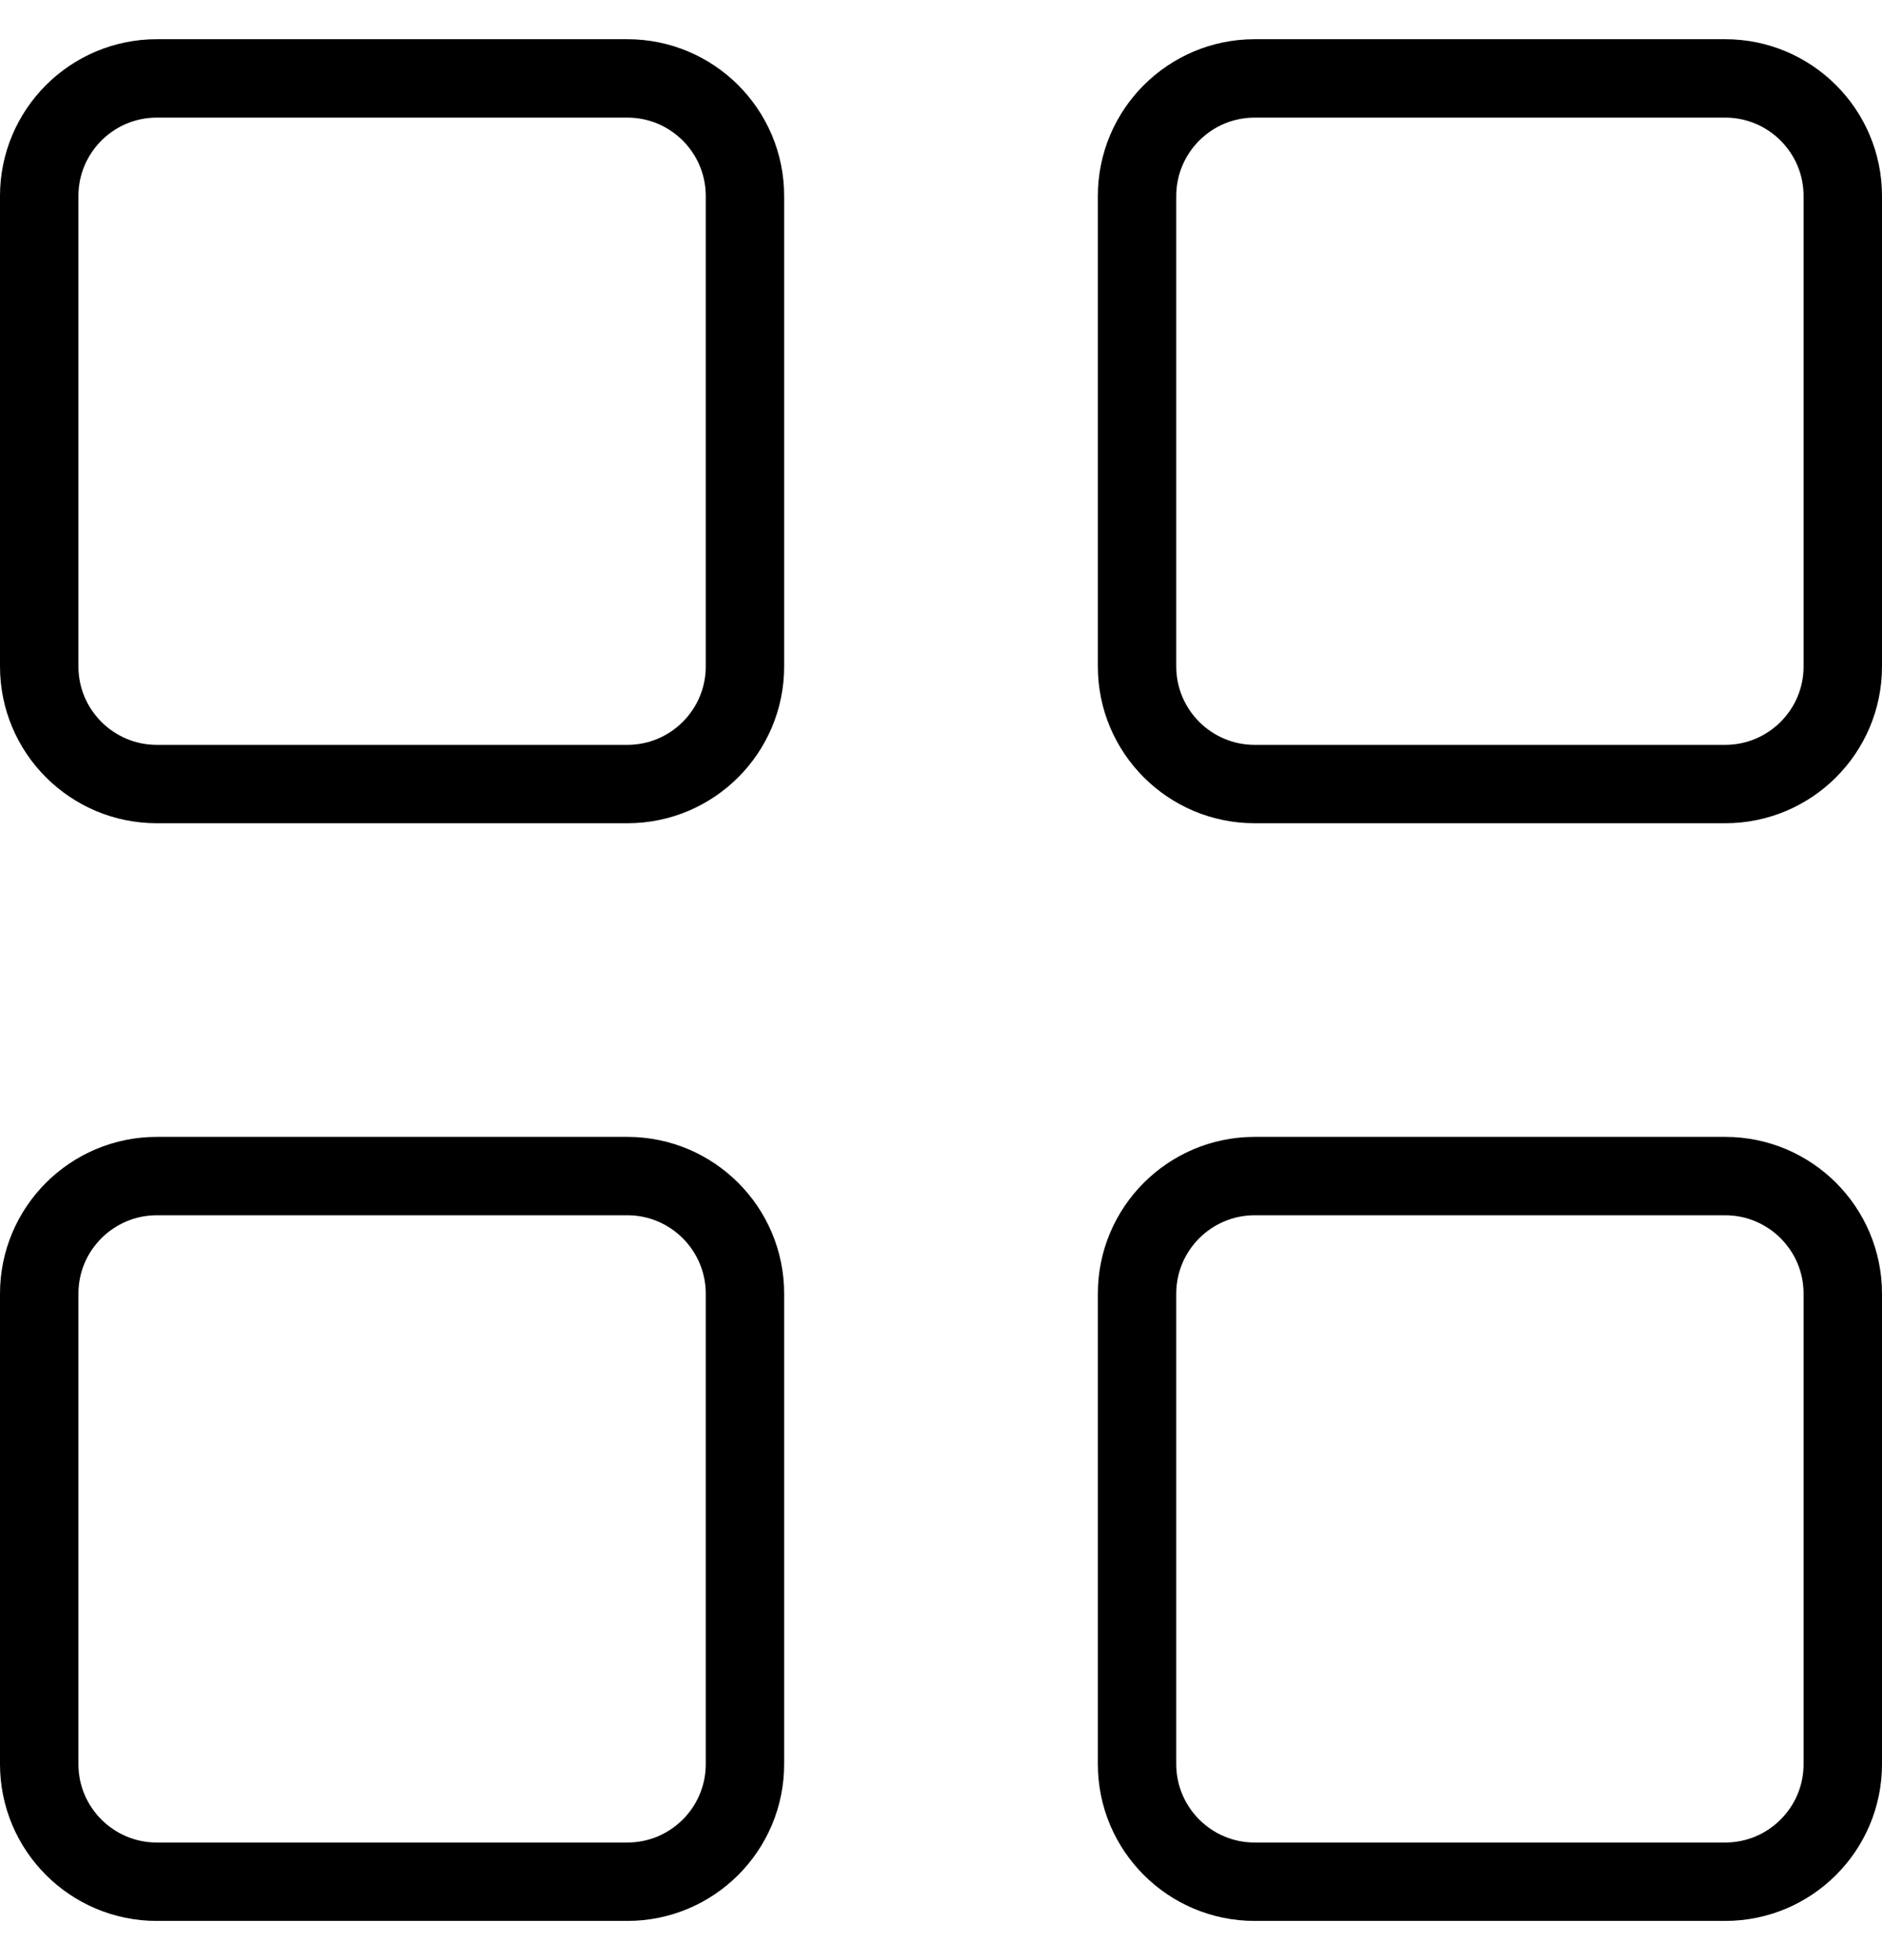 <svg width="24" height="25" viewBox="0 0 24 25" fill="none" xmlns="http://www.w3.org/2000/svg">
<path d="M8 1H2C1.172 1 0.5 1.672 0.5 2.5V8.5C0.5 9.328 1.172 10 2 10H8C8.828 10 9.5 9.328 9.5 8.5V2.5C9.5 1.672 8.828 1 8 1Z" stroke="currentColor"/>
<path d="M8 15H2C1.172 15 0.5 15.672 0.5 16.5V22.5C0.5 23.328 1.172 24 2 24H8C8.828 24 9.5 23.328 9.5 22.5V16.5C9.5 15.672 8.828 15 8 15Z" stroke="currentColor"/>
<path d="M22 1H16C15.172 1 14.5 1.672 14.5 2.5V8.5C14.5 9.328 15.172 10 16 10H22C22.828 10 23.5 9.328 23.5 8.5V2.5C23.5 1.672 22.828 1 22 1Z" stroke="currentColor"/>
<path d="M22 15H16C15.172 15 14.5 15.672 14.5 16.5V22.5C14.5 23.328 15.172 24 16 24H22C22.828 24 23.5 23.328 23.5 22.5V16.5C23.5 15.672 22.828 15 22 15Z" stroke="currentColor"/>
</svg>
